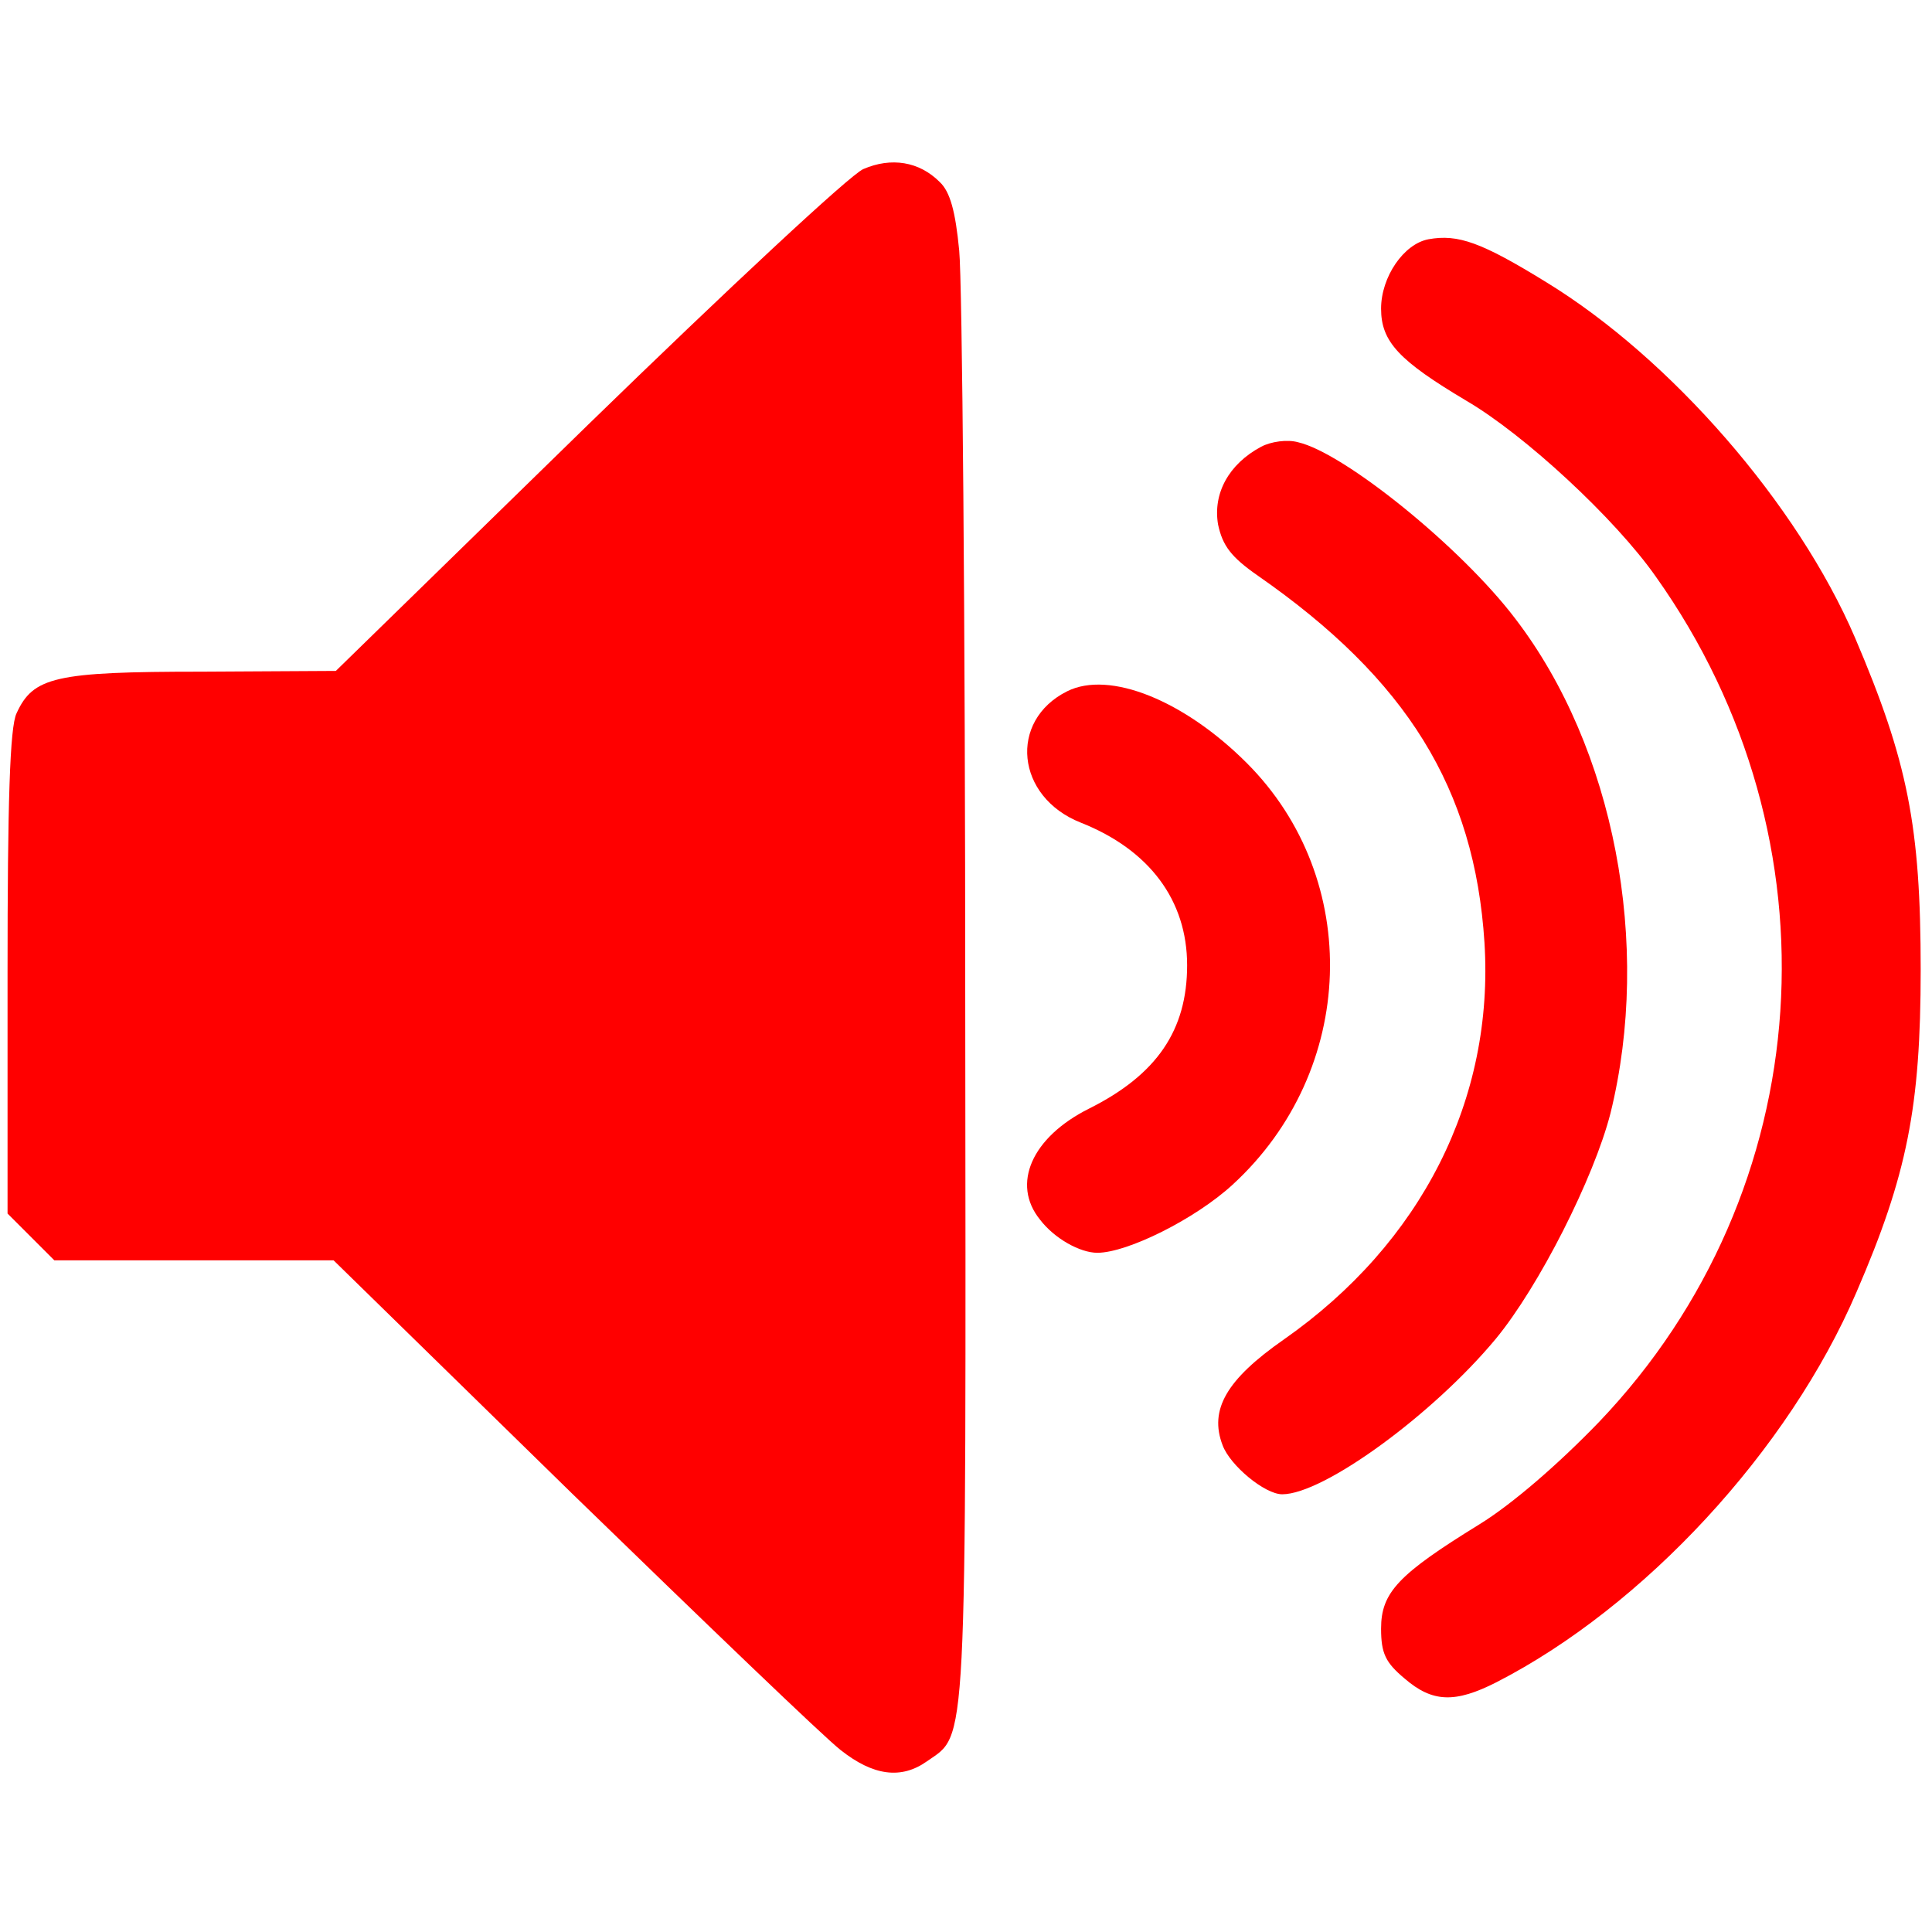 <?xml version="1.0" standalone="no"?>
<!DOCTYPE svg PUBLIC "-//W3C//DTD SVG 20010904//EN"
 "http://www.w3.org/TR/2001/REC-SVG-20010904/DTD/svg10.dtd">
<svg version="1.0" xmlns="http://www.w3.org/2000/svg"
 width="256pt" height="256pt" viewBox="0 0 256 256"
 preserveAspectRatio="xMidYMid meet">
<g transform="translate(0,256) scale(0.1,-0.1)"
fill="#ff0000" stroke="none">
<path d="M1144 2336 c-17 -7 -181 -160 -365 -339 l-334 -326 -178 -1 c-194 0
-223 -7 -245 -55 -9 -18 -12 -119 -12 -345 l0 -318 31 -31 31 -31 185 0 185 0
316 -309 c175 -170 334 -323 356 -340 43 -34 80 -39 114 -15 54 38 52 -3 51
1001 0 510 -4 961 -8 1001 -5 52 -12 78 -26 91 -27 27 -64 33 -101 17z"/>
<path d="M1893 2243 c-33 -6 -63 -50 -63 -92 0 -44 24 -69 113 -122 77 -45
197 -156 251 -233 248 -349 217 -814 -75 -1120 -53 -55 -115 -109 -159 -136
-107 -66 -130 -90 -130 -138 0 -33 6 -45 31 -66 37 -32 67 -33 122 -5 195 100
387 307 477 517 67 155 85 245 85 427 0 190 -17 276 -87 440 -76 177 -244 370
-409 471 -86 53 -117 64 -156 57z"/>
<path d="M1671 1968 c-43 -23 -64 -62 -57 -103 6 -28 17 -43 53 -68 197 -137
287 -282 300 -486 13 -207 -83 -398 -266 -526 -76 -53 -99 -93 -81 -140 10
-27 56 -65 79 -65 55 0 200 106 283 206 57 69 130 213 152 299 55 223 5 484
-126 655 -72 95 -227 220 -288 234 -14 4 -36 1 -49 -6z"/>
<path d="M1414 1644 c-78 -39 -68 -140 18 -174 91 -36 141 -103 141 -189 0
-86 -40 -145 -130 -190 -76 -38 -103 -100 -65 -147 19 -25 53 -44 76 -44 40 0
130 45 179 90 165 151 173 405 19 559 -83 83 -182 123 -238 95z"/>
</g>
</svg>
